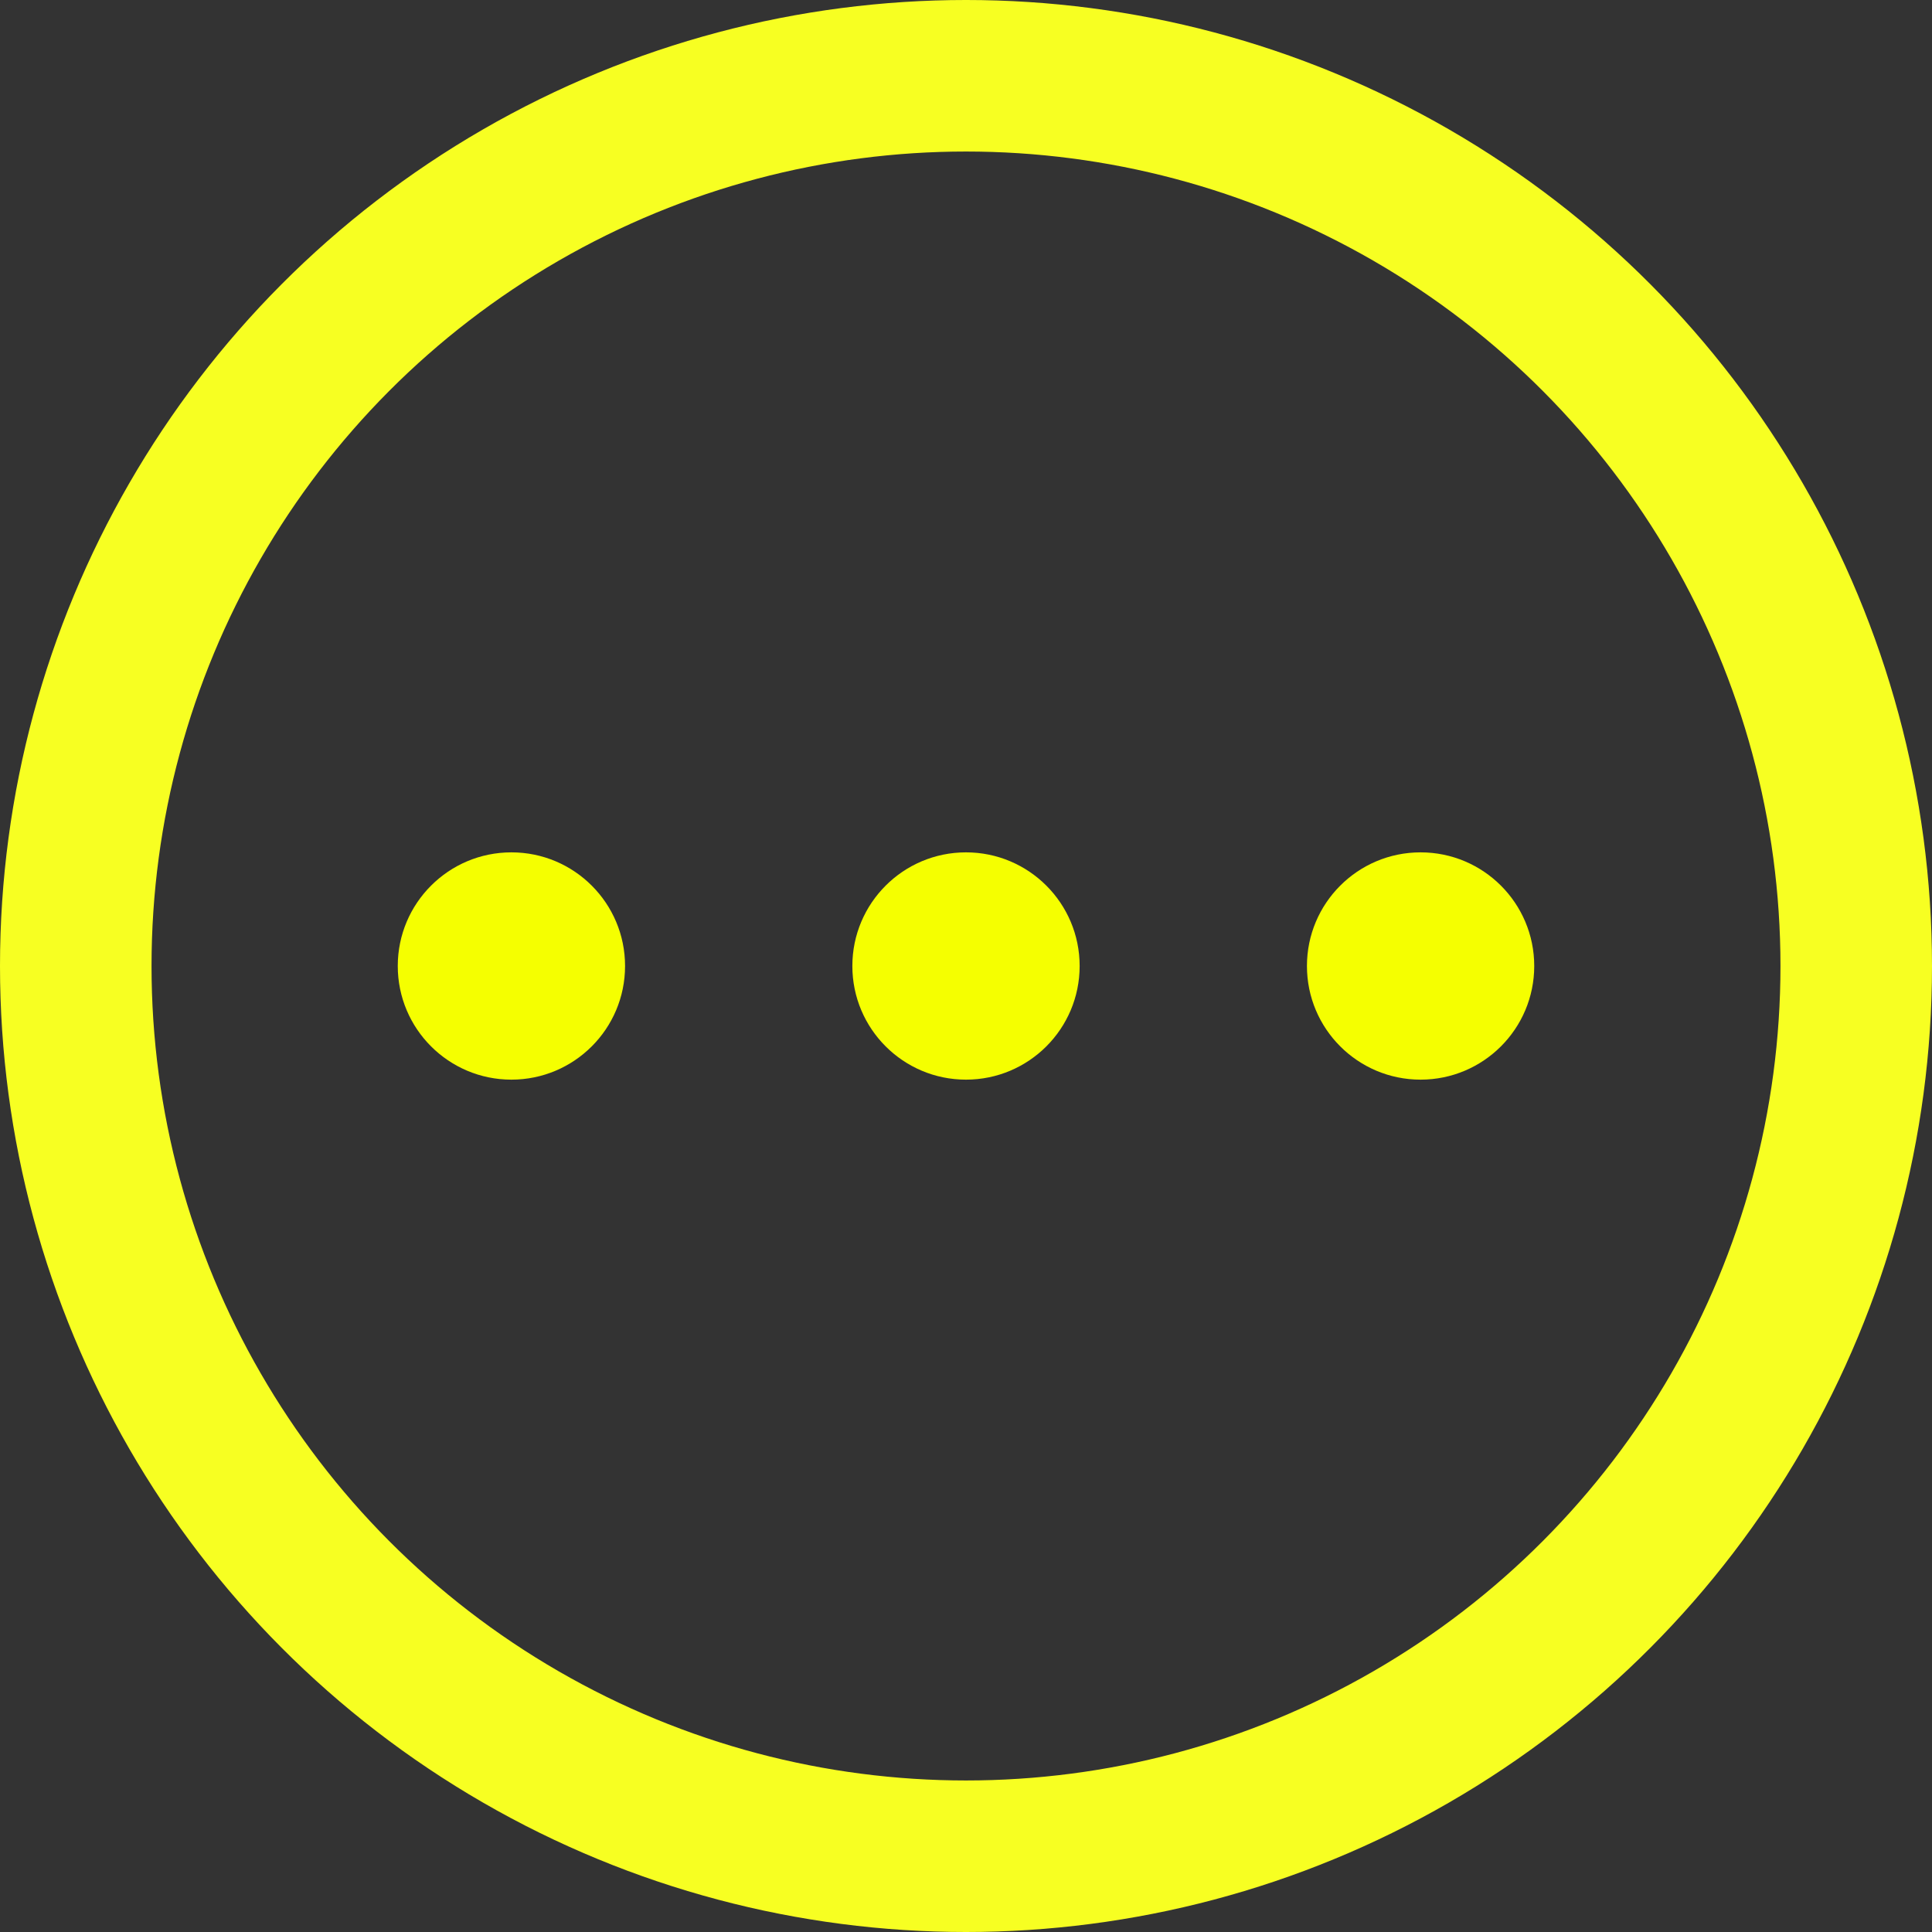 <svg xmlns="http://www.w3.org/2000/svg" width="102" height="102" viewBox="0 0 102 102">
  <rect x="0" y="0" width="102" height="102" fill="#333333" stroke="none"/>
  <g id="Group_1796" data-name="Group 1796" transform="translate(-909 -360)">
    <g id="Ellipse_5" data-name="Ellipse 5" transform="translate(909 360)" fill="none" stroke="#f7ff22" stroke-width="8">
      <circle cx="51" cy="51" r="51" stroke="none"/>
      <circle cx="51" cy="51" r="47" fill="none"/>
    </g>
    <circle id="Ellipse_6" data-name="Ellipse 6" cx="6" cy="6" r="6" transform="translate(930 405)" fill="#f5ff00"/>
    <circle id="Ellipse_7" data-name="Ellipse 7" cx="6" cy="6" r="6" transform="translate(954 405)" fill="#f5ff00"/>
    <circle id="Ellipse_8" data-name="Ellipse 8" cx="6" cy="6" r="6" transform="translate(978 405)" fill="#f5ff00"/>
  </g>
</svg>
